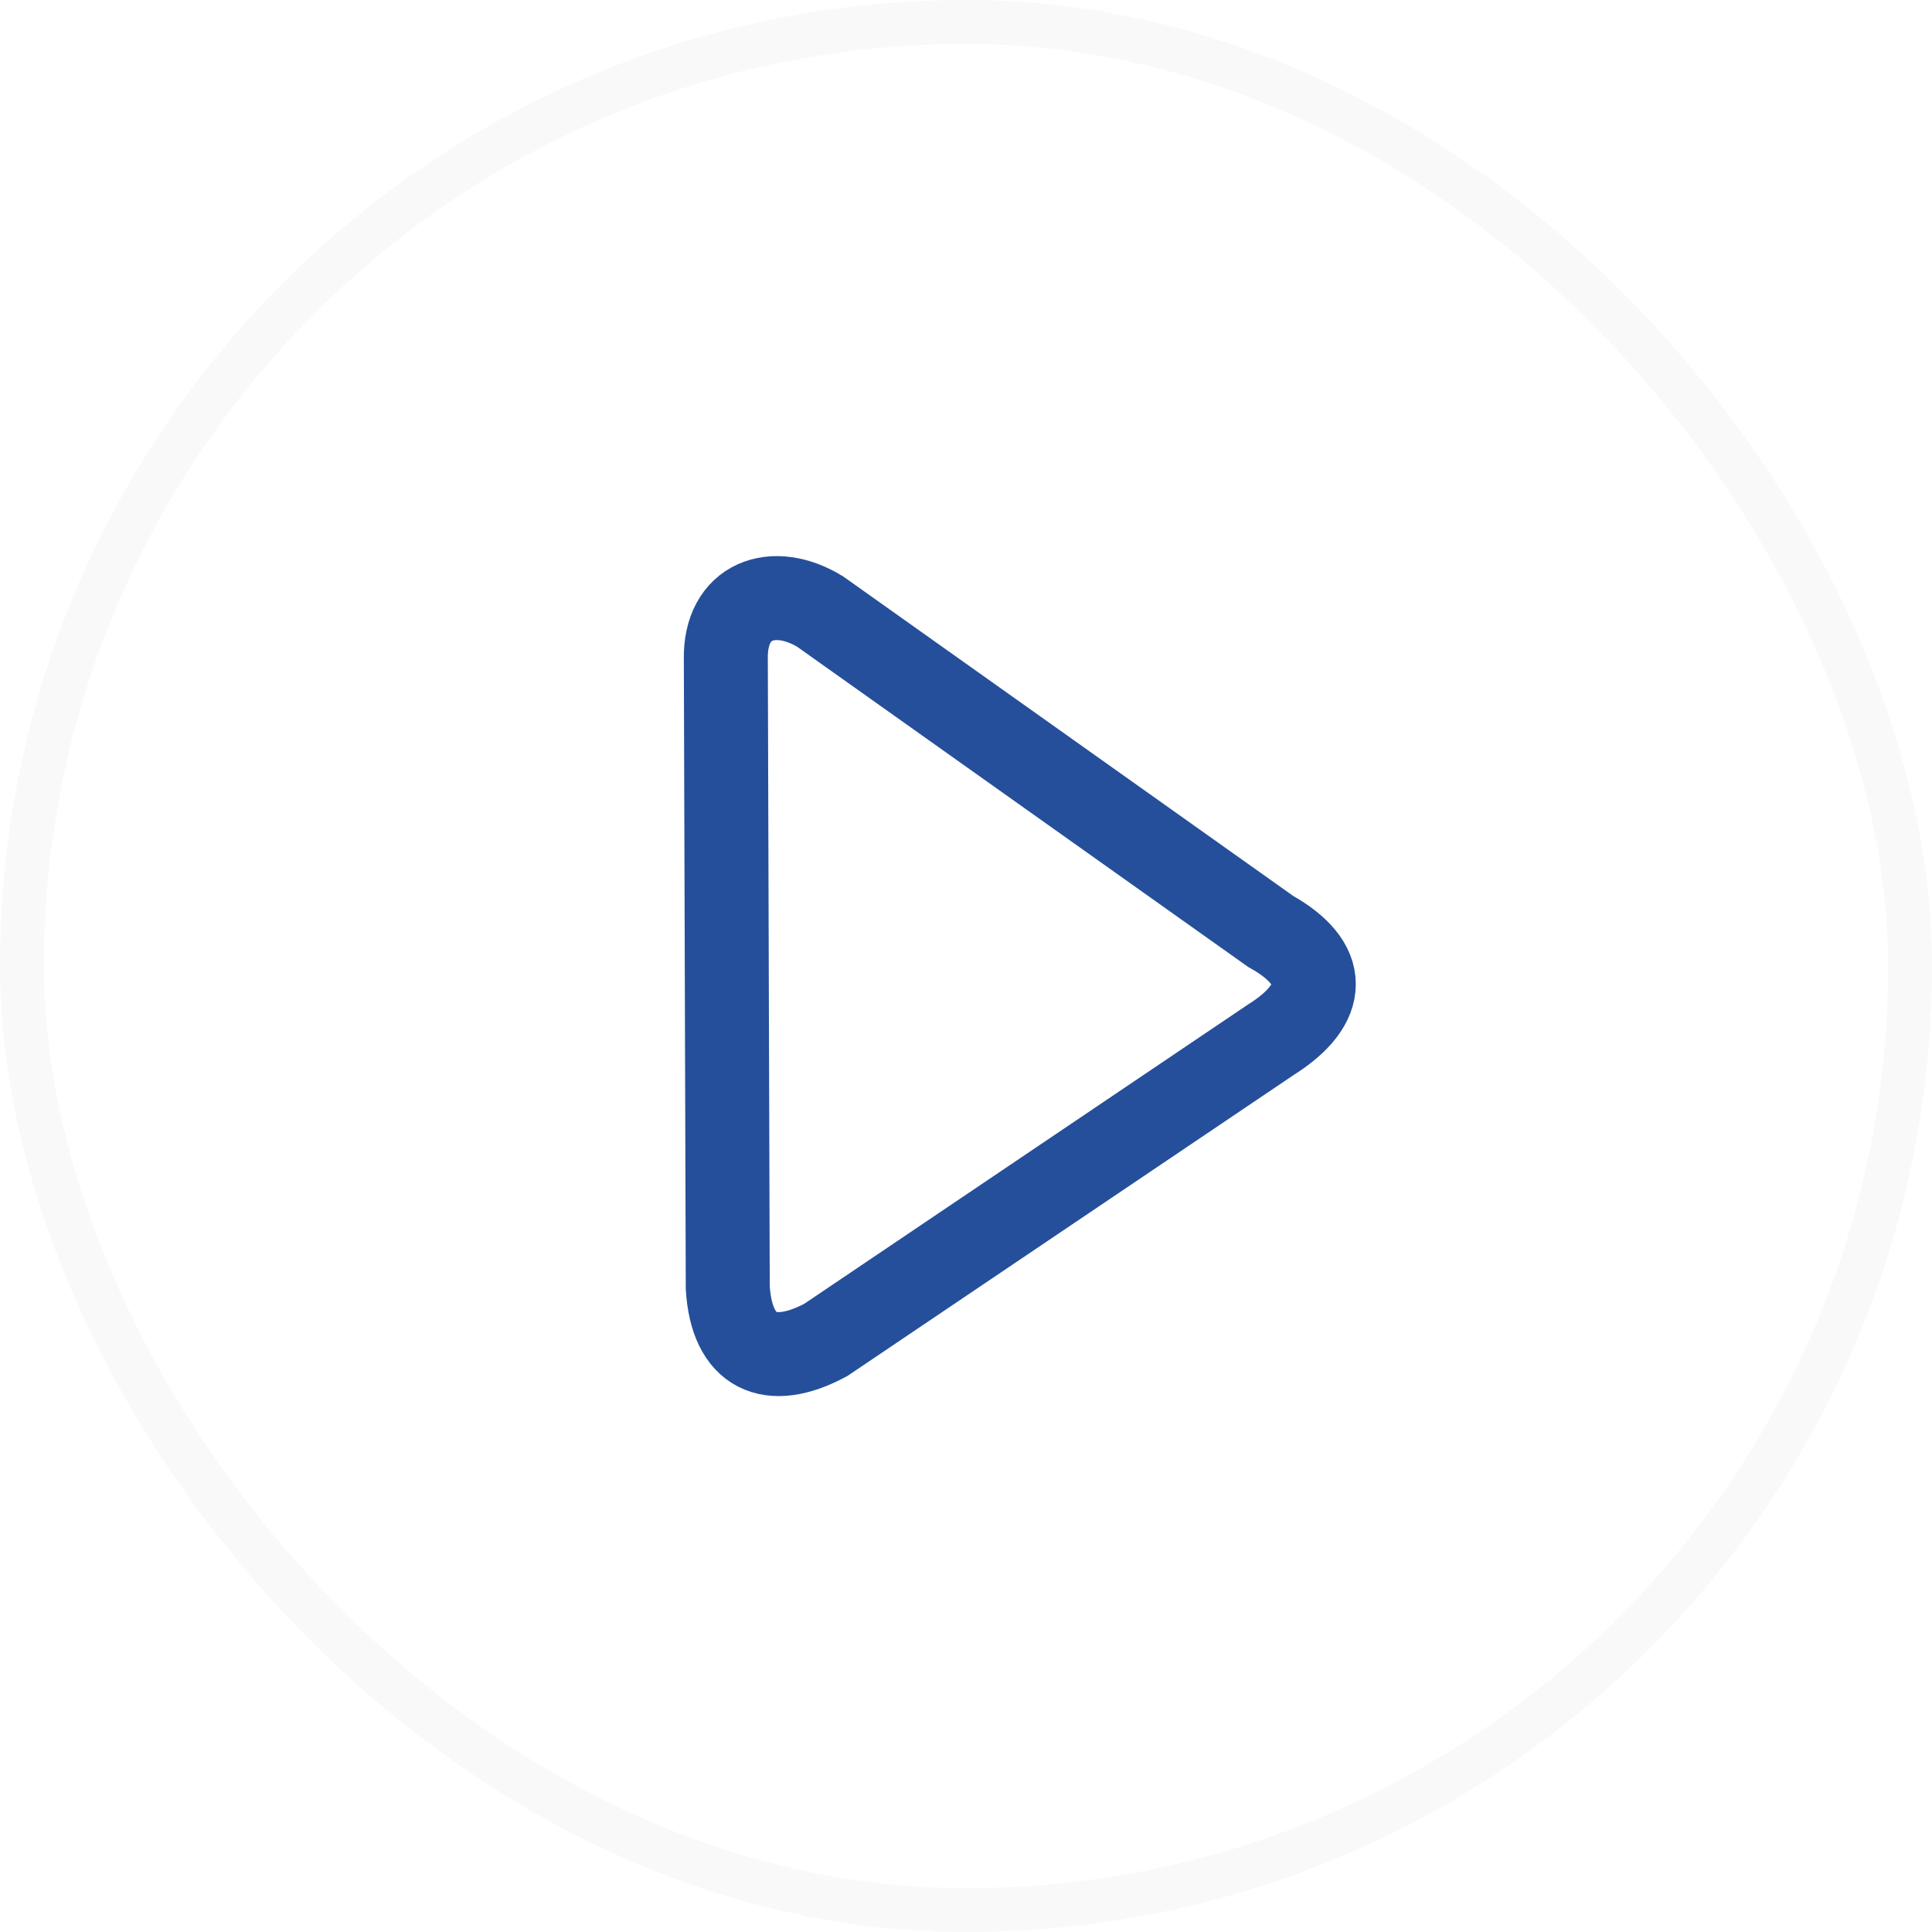 <svg width="32" height="32" viewBox="0 0 32 32" fill="none" xmlns="http://www.w3.org/2000/svg">
<g filter="url(#filter0_b_115_1294)">
<rect width="32" height="32" rx="16" fill="white" fill-opacity="0.8"/>
<rect x="0.364" y="0.364" width="31.273" height="31.273" rx="15.636" stroke="#F9F9F9" stroke-width="0.727"/>
</g>
<path d="M21.047 15.428C21.997 15.958 22.001 16.624 21.047 17.223L13.675 22.195C12.749 22.689 12.12 22.397 12.054 21.328L12.022 10.922C12.002 9.937 12.813 9.658 13.586 10.131L21.047 15.428Z" stroke="#254F9A" stroke-width="1.391"/>
<defs>
<filter id="filter0_b_115_1294" x="-1.445" y="-1.445" width="34.89" height="34.89" filterUnits="userSpaceOnUse" color-interpolation-filters="sRGB">
<feFlood flood-opacity="0" result="BackgroundImageFix"/>
<feGaussianBlur in="BackgroundImageFix" stdDeviation="0.723"/>
<feComposite in2="SourceAlpha" operator="in" result="effect1_backgroundBlur_115_1294"/>
<feBlend mode="normal" in="SourceGraphic" in2="effect1_backgroundBlur_115_1294" result="shape"/>
</filter>
</defs>
</svg>
